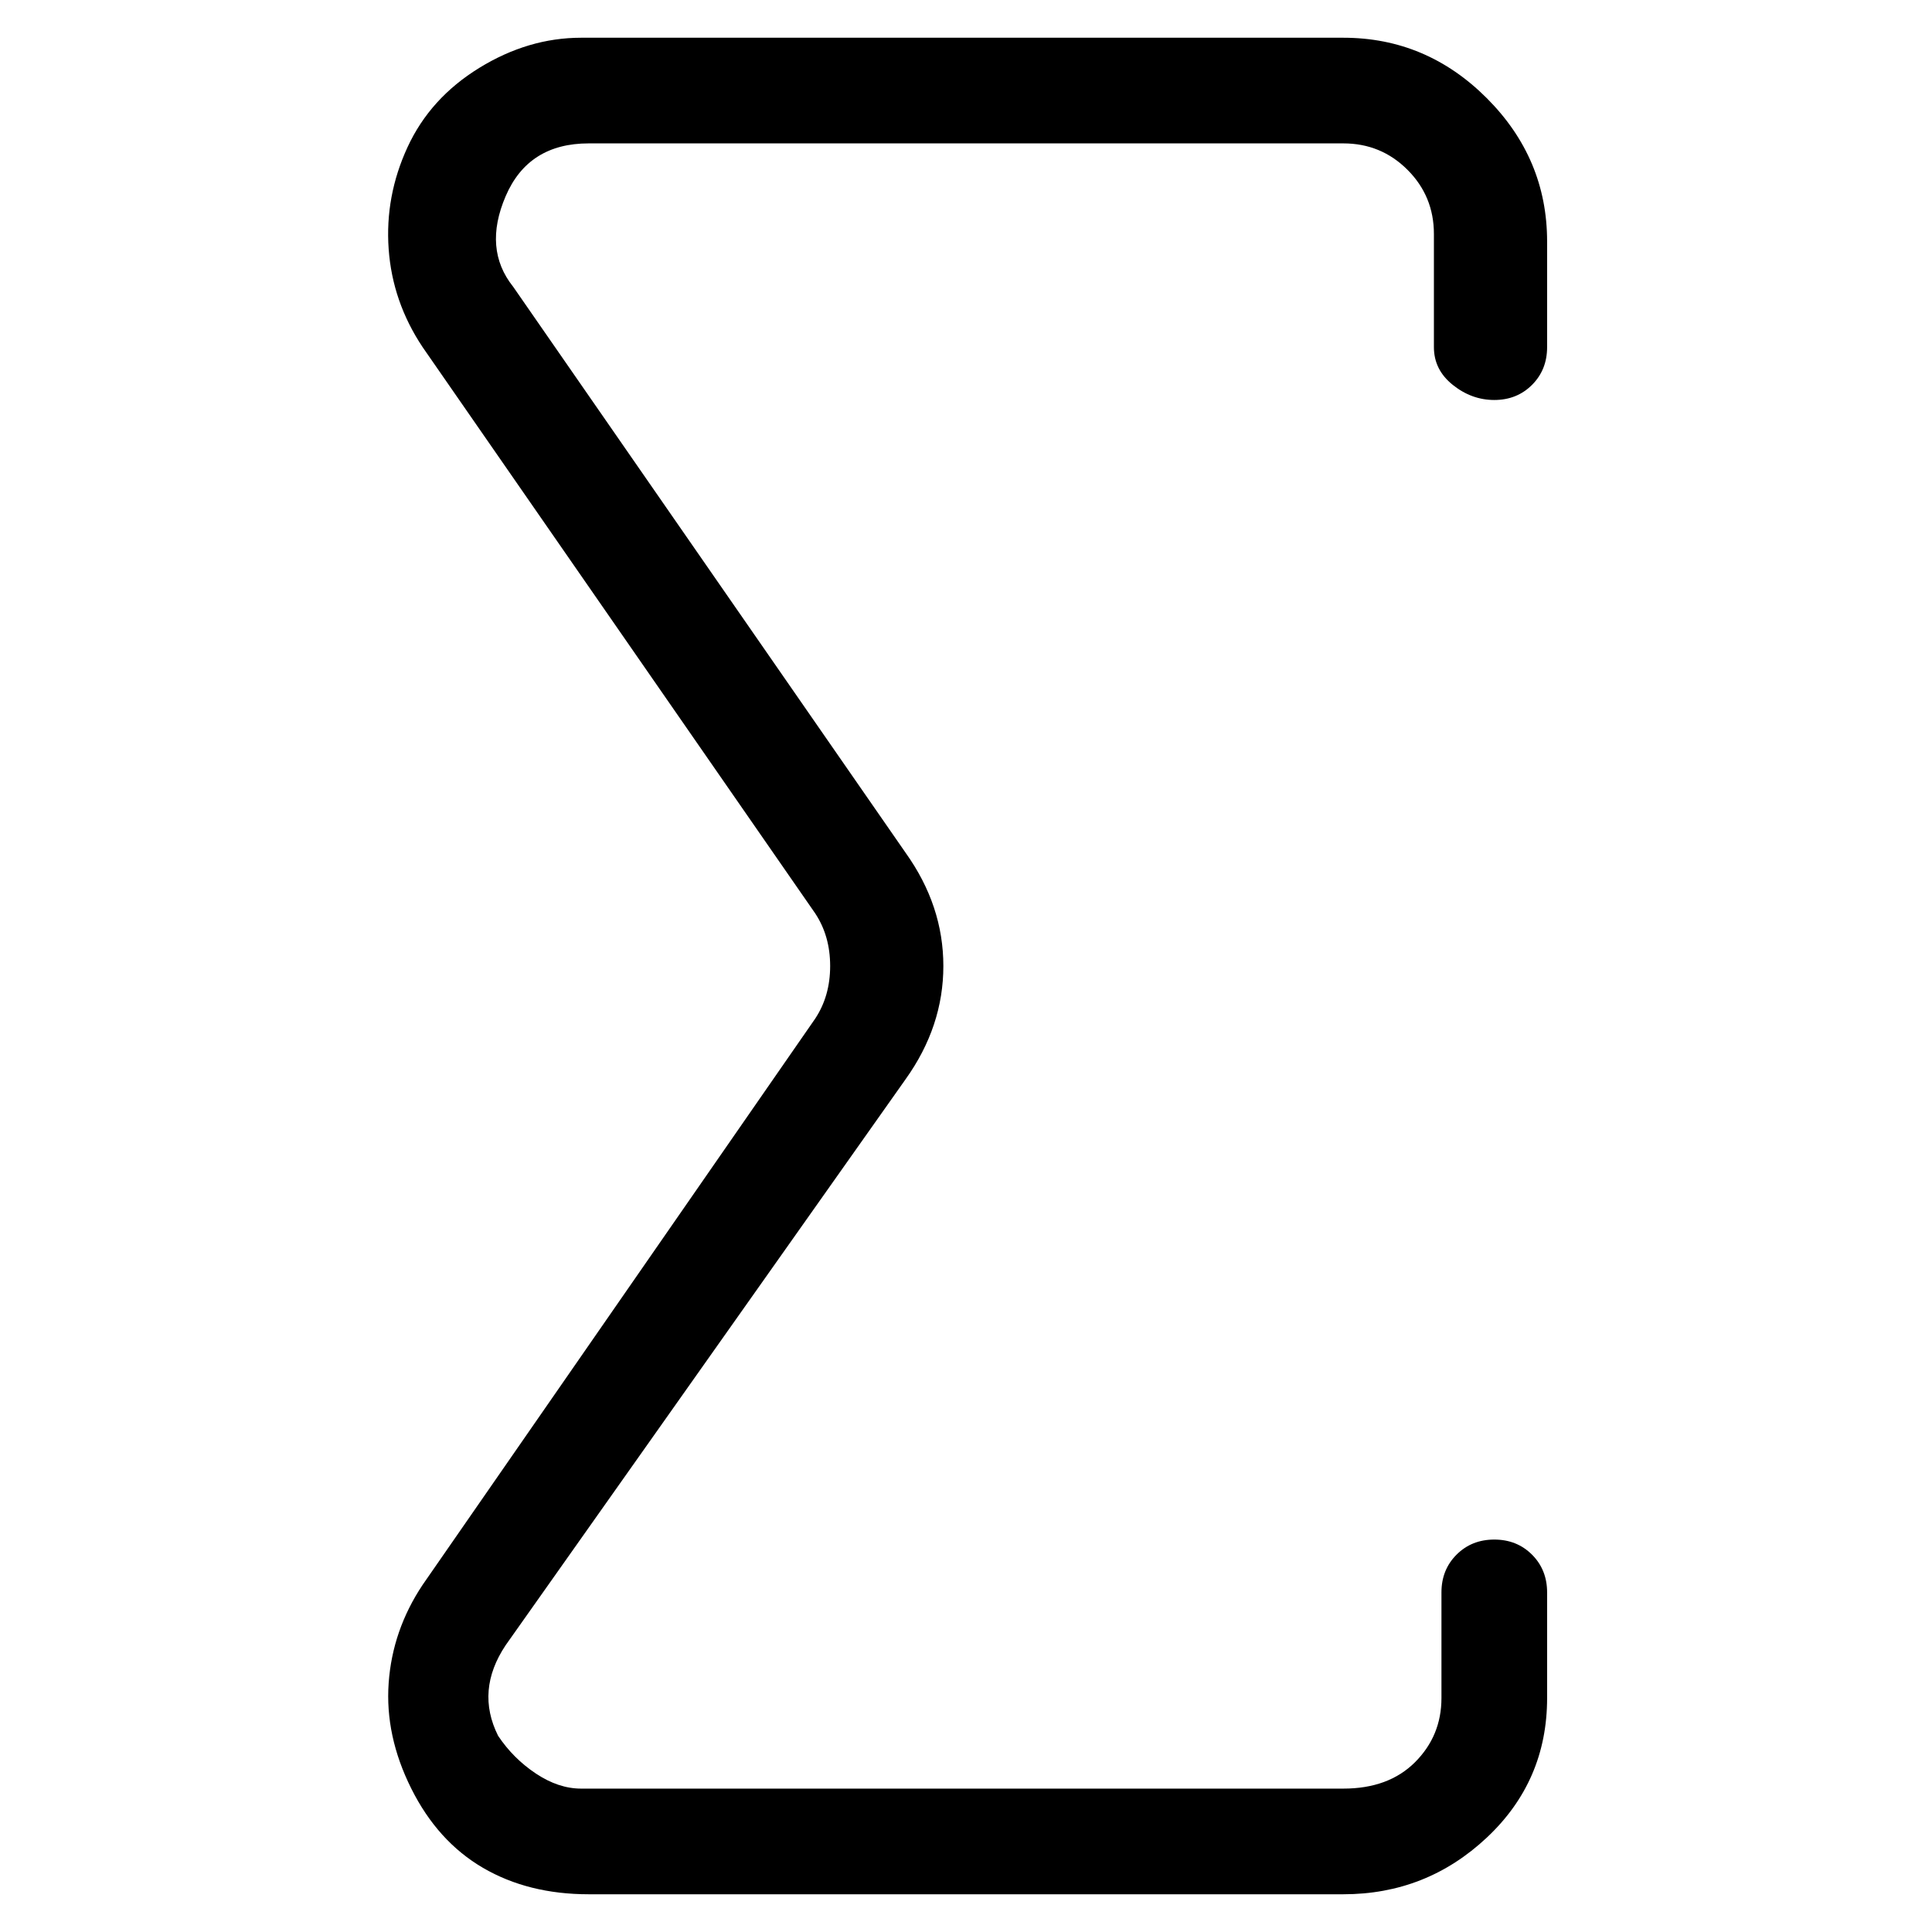<svg viewBox="0 0 256 256" xmlns="http://www.w3.org/2000/svg">
  <path transform="scale(1, -1) translate(0, -256)" fill="currentColor" d="M178 5h-100q-8 0 -14 3.5t-9.5 10.5t-3 14t4.5 13l52 75q2 3 2 7t-2 7l-52 75q-4 6 -4.5 13t2.5 13.5t9.5 10.5t13.5 4h101q11 0 19 -8t8 -19v-14q0 -3 -2 -5t-5 -2t-5.5 2t-2.5 5v15q0 5 -3.5 8.5t-8.5 3.5h-100q-8 0 -11 -7t1 -12l52 -75q5 -7 5 -15t-5 -15l-53 -75 q-4 -6 -1 -12q2 -3 5 -5t6 -2h101q6 0 9.5 3.5t3.5 8.5v14q0 3 2 5t5 2t5 -2t2 -5v-14q0 -11 -8 -18.5t-19 -7.5z" />
</svg>